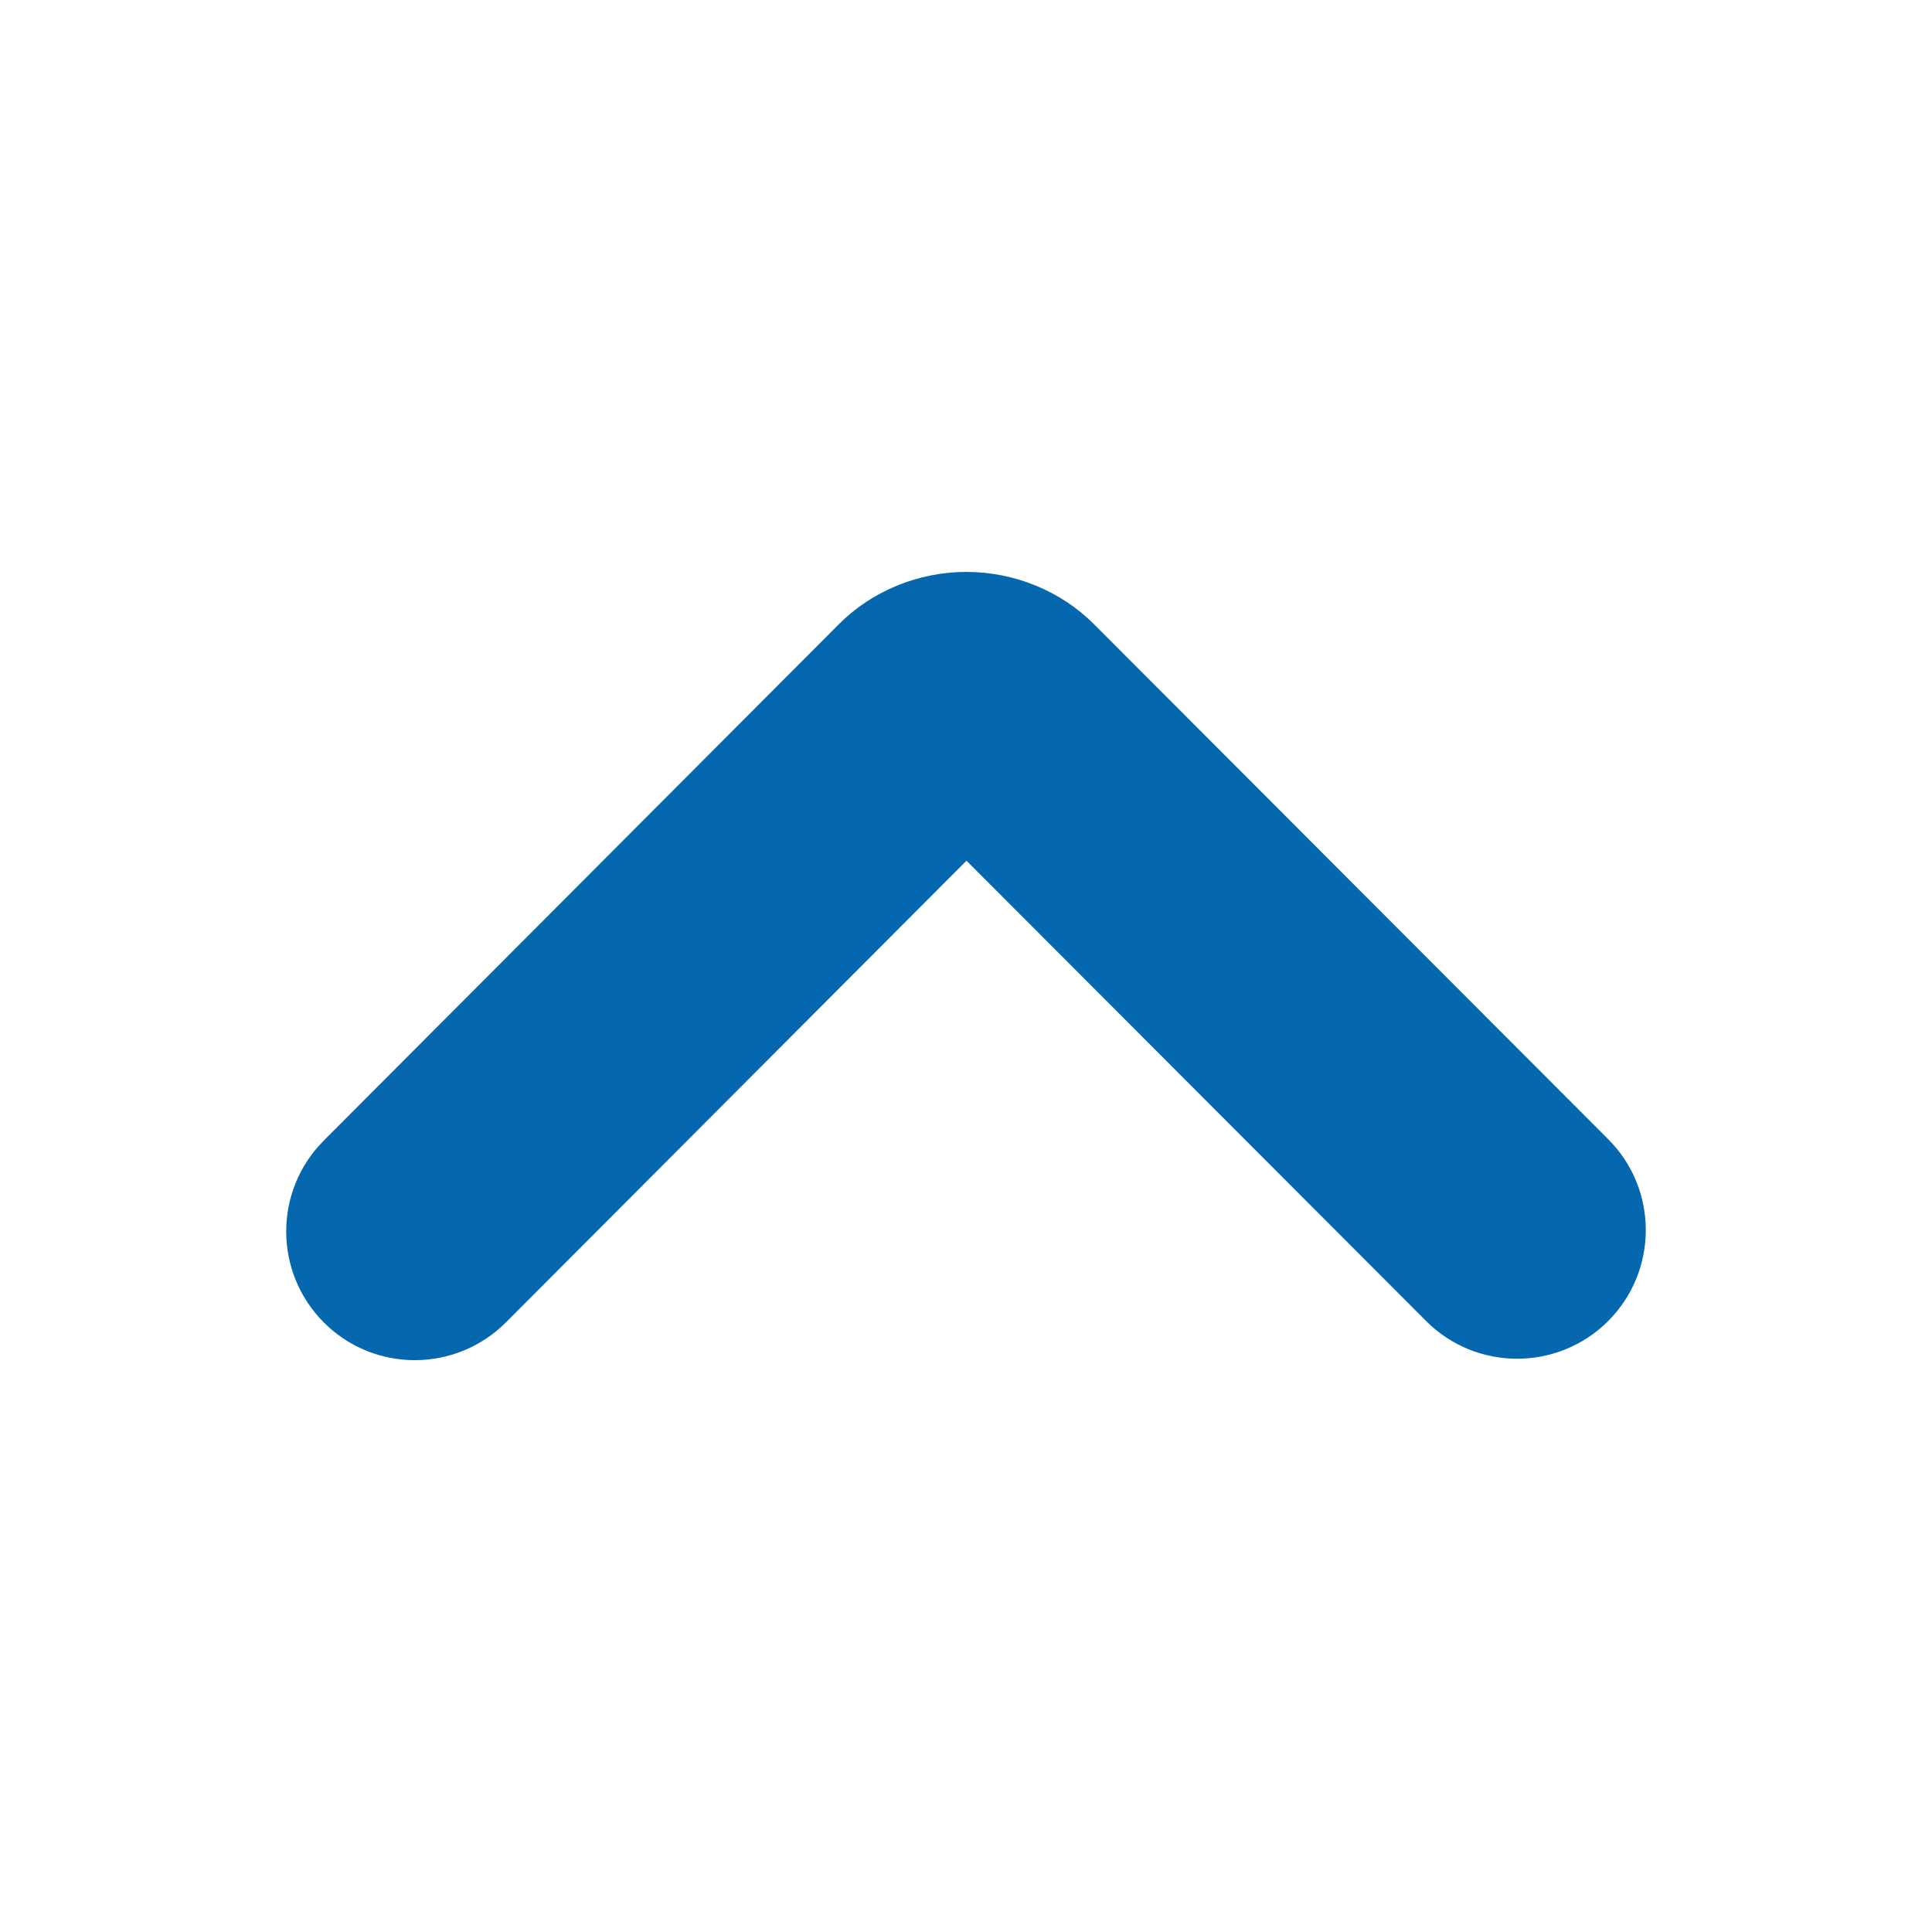<svg xmlns="http://www.w3.org/2000/svg" viewBox="0 0 36 36" enable-background="new 0 0 36 36"><path d="M30.667 22.921c0 .615-.235 1.228-.703 1.697-.939.935-2.456.933-3.391-.003l-8.564-8.577-8.581 8.602c-.937.938-2.455.94-3.391.005-.937-.937-.939-2.454-.004-3.392l9.596-9.62c.617-.62 1.483-.976 2.376-.976.893-.001 1.759.353 2.378.972l9.584 9.599c.467.467.7 1.08.7 1.693" fill="#0568ae"/></svg>